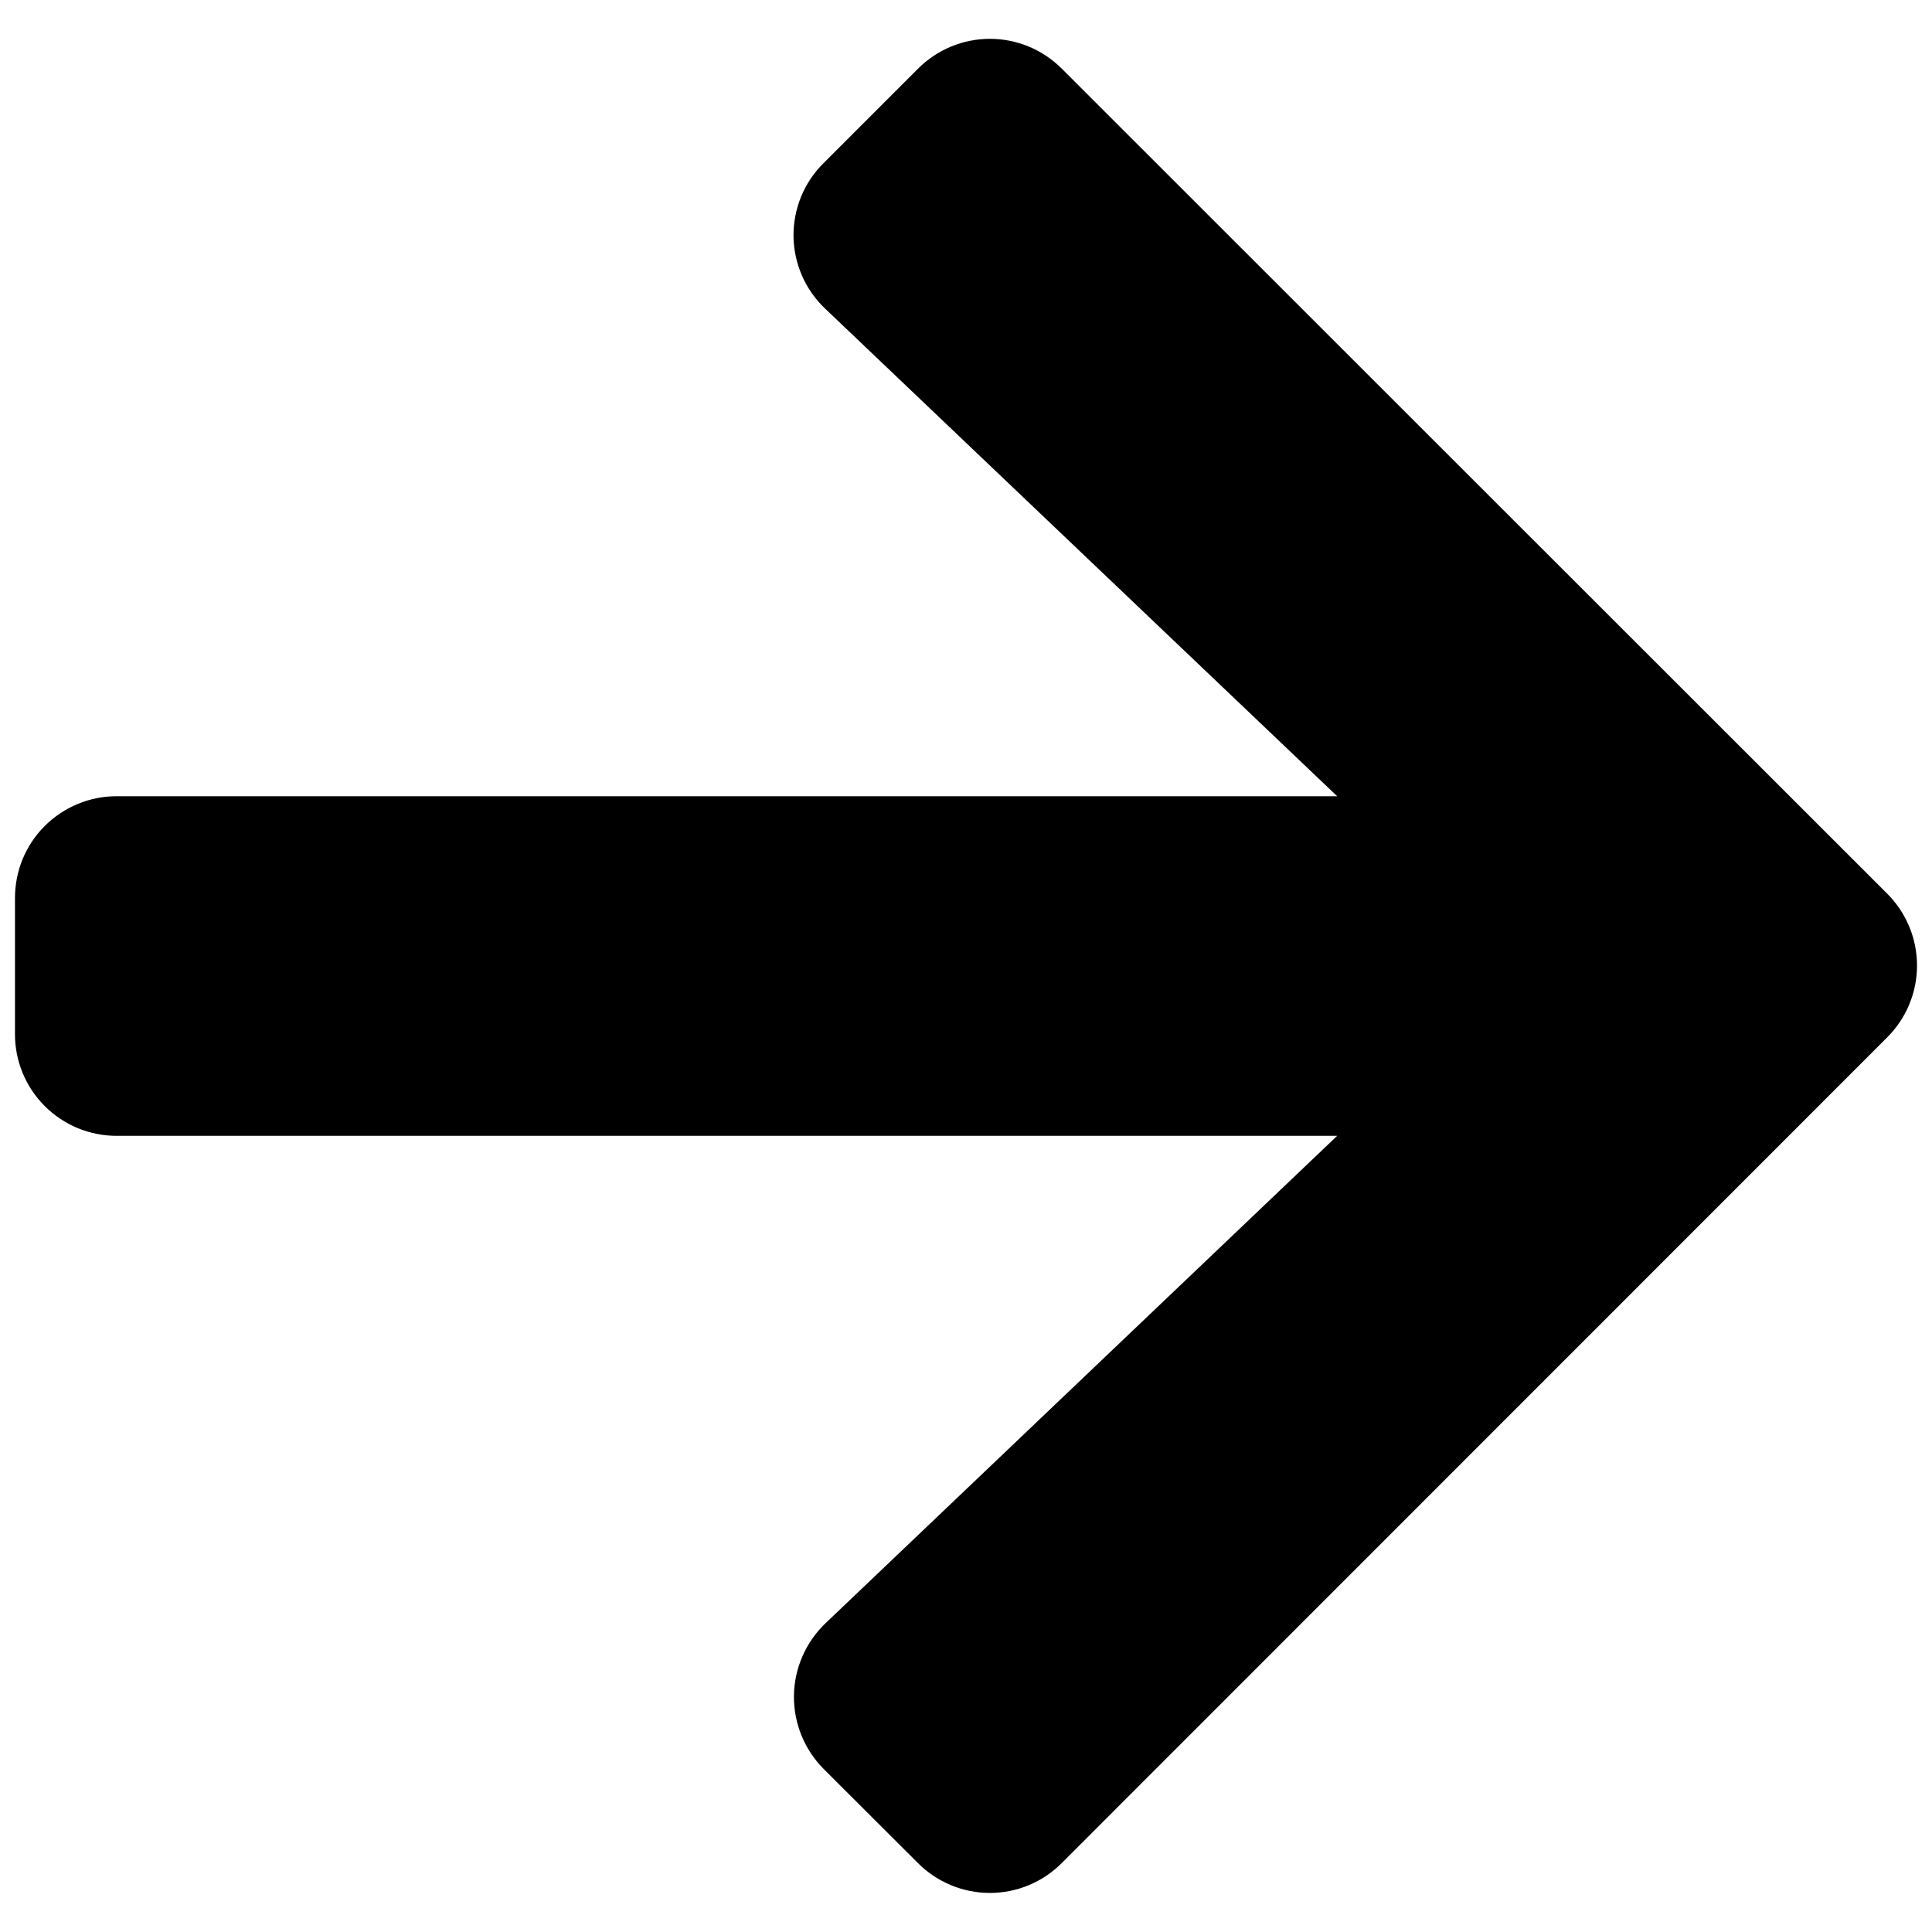 <svg width="32" height="32" viewBox="0 0 32 32" fill="none" xmlns="http://www.w3.org/2000/svg">
<path id="Icon awesome-arrow-right" d="M13.643 2.7L15.204 1.139C15.36 0.982 15.546 0.857 15.751 0.772C15.955 0.687 16.174 0.643 16.396 0.643C16.618 0.643 16.837 0.687 17.041 0.772C17.246 0.857 17.432 0.982 17.588 1.139L31.256 14.8C31.413 14.956 31.538 15.142 31.623 15.347C31.708 15.551 31.752 15.771 31.752 15.992C31.752 16.214 31.708 16.433 31.623 16.637C31.538 16.842 31.413 17.028 31.256 17.184L17.587 30.857C17.431 31.014 17.245 31.139 17.041 31.224C16.836 31.309 16.617 31.353 16.395 31.353C16.174 31.353 15.954 31.309 15.75 31.224C15.545 31.139 15.359 31.014 15.203 30.857L13.643 29.3C13.485 29.141 13.359 28.952 13.275 28.744C13.19 28.536 13.148 28.313 13.15 28.088C13.153 27.863 13.2 27.642 13.29 27.436C13.379 27.23 13.509 27.043 13.671 26.888L22.148 18.813H1.936C1.714 18.814 1.494 18.77 1.289 18.686C1.084 18.601 0.898 18.477 0.741 18.32C0.584 18.163 0.46 17.977 0.375 17.772C0.291 17.567 0.247 17.347 0.248 17.125V14.875C0.248 14.653 0.291 14.434 0.375 14.229C0.46 14.024 0.584 13.837 0.741 13.681C0.898 13.524 1.085 13.4 1.29 13.315C1.495 13.23 1.714 13.187 1.936 13.188H22.148L13.671 5.116C13.507 4.961 13.375 4.775 13.285 4.569C13.194 4.362 13.146 4.14 13.143 3.914C13.141 3.688 13.184 3.465 13.269 3.256C13.355 3.047 13.482 2.858 13.643 2.7Z" fill="black"/>
</svg>
